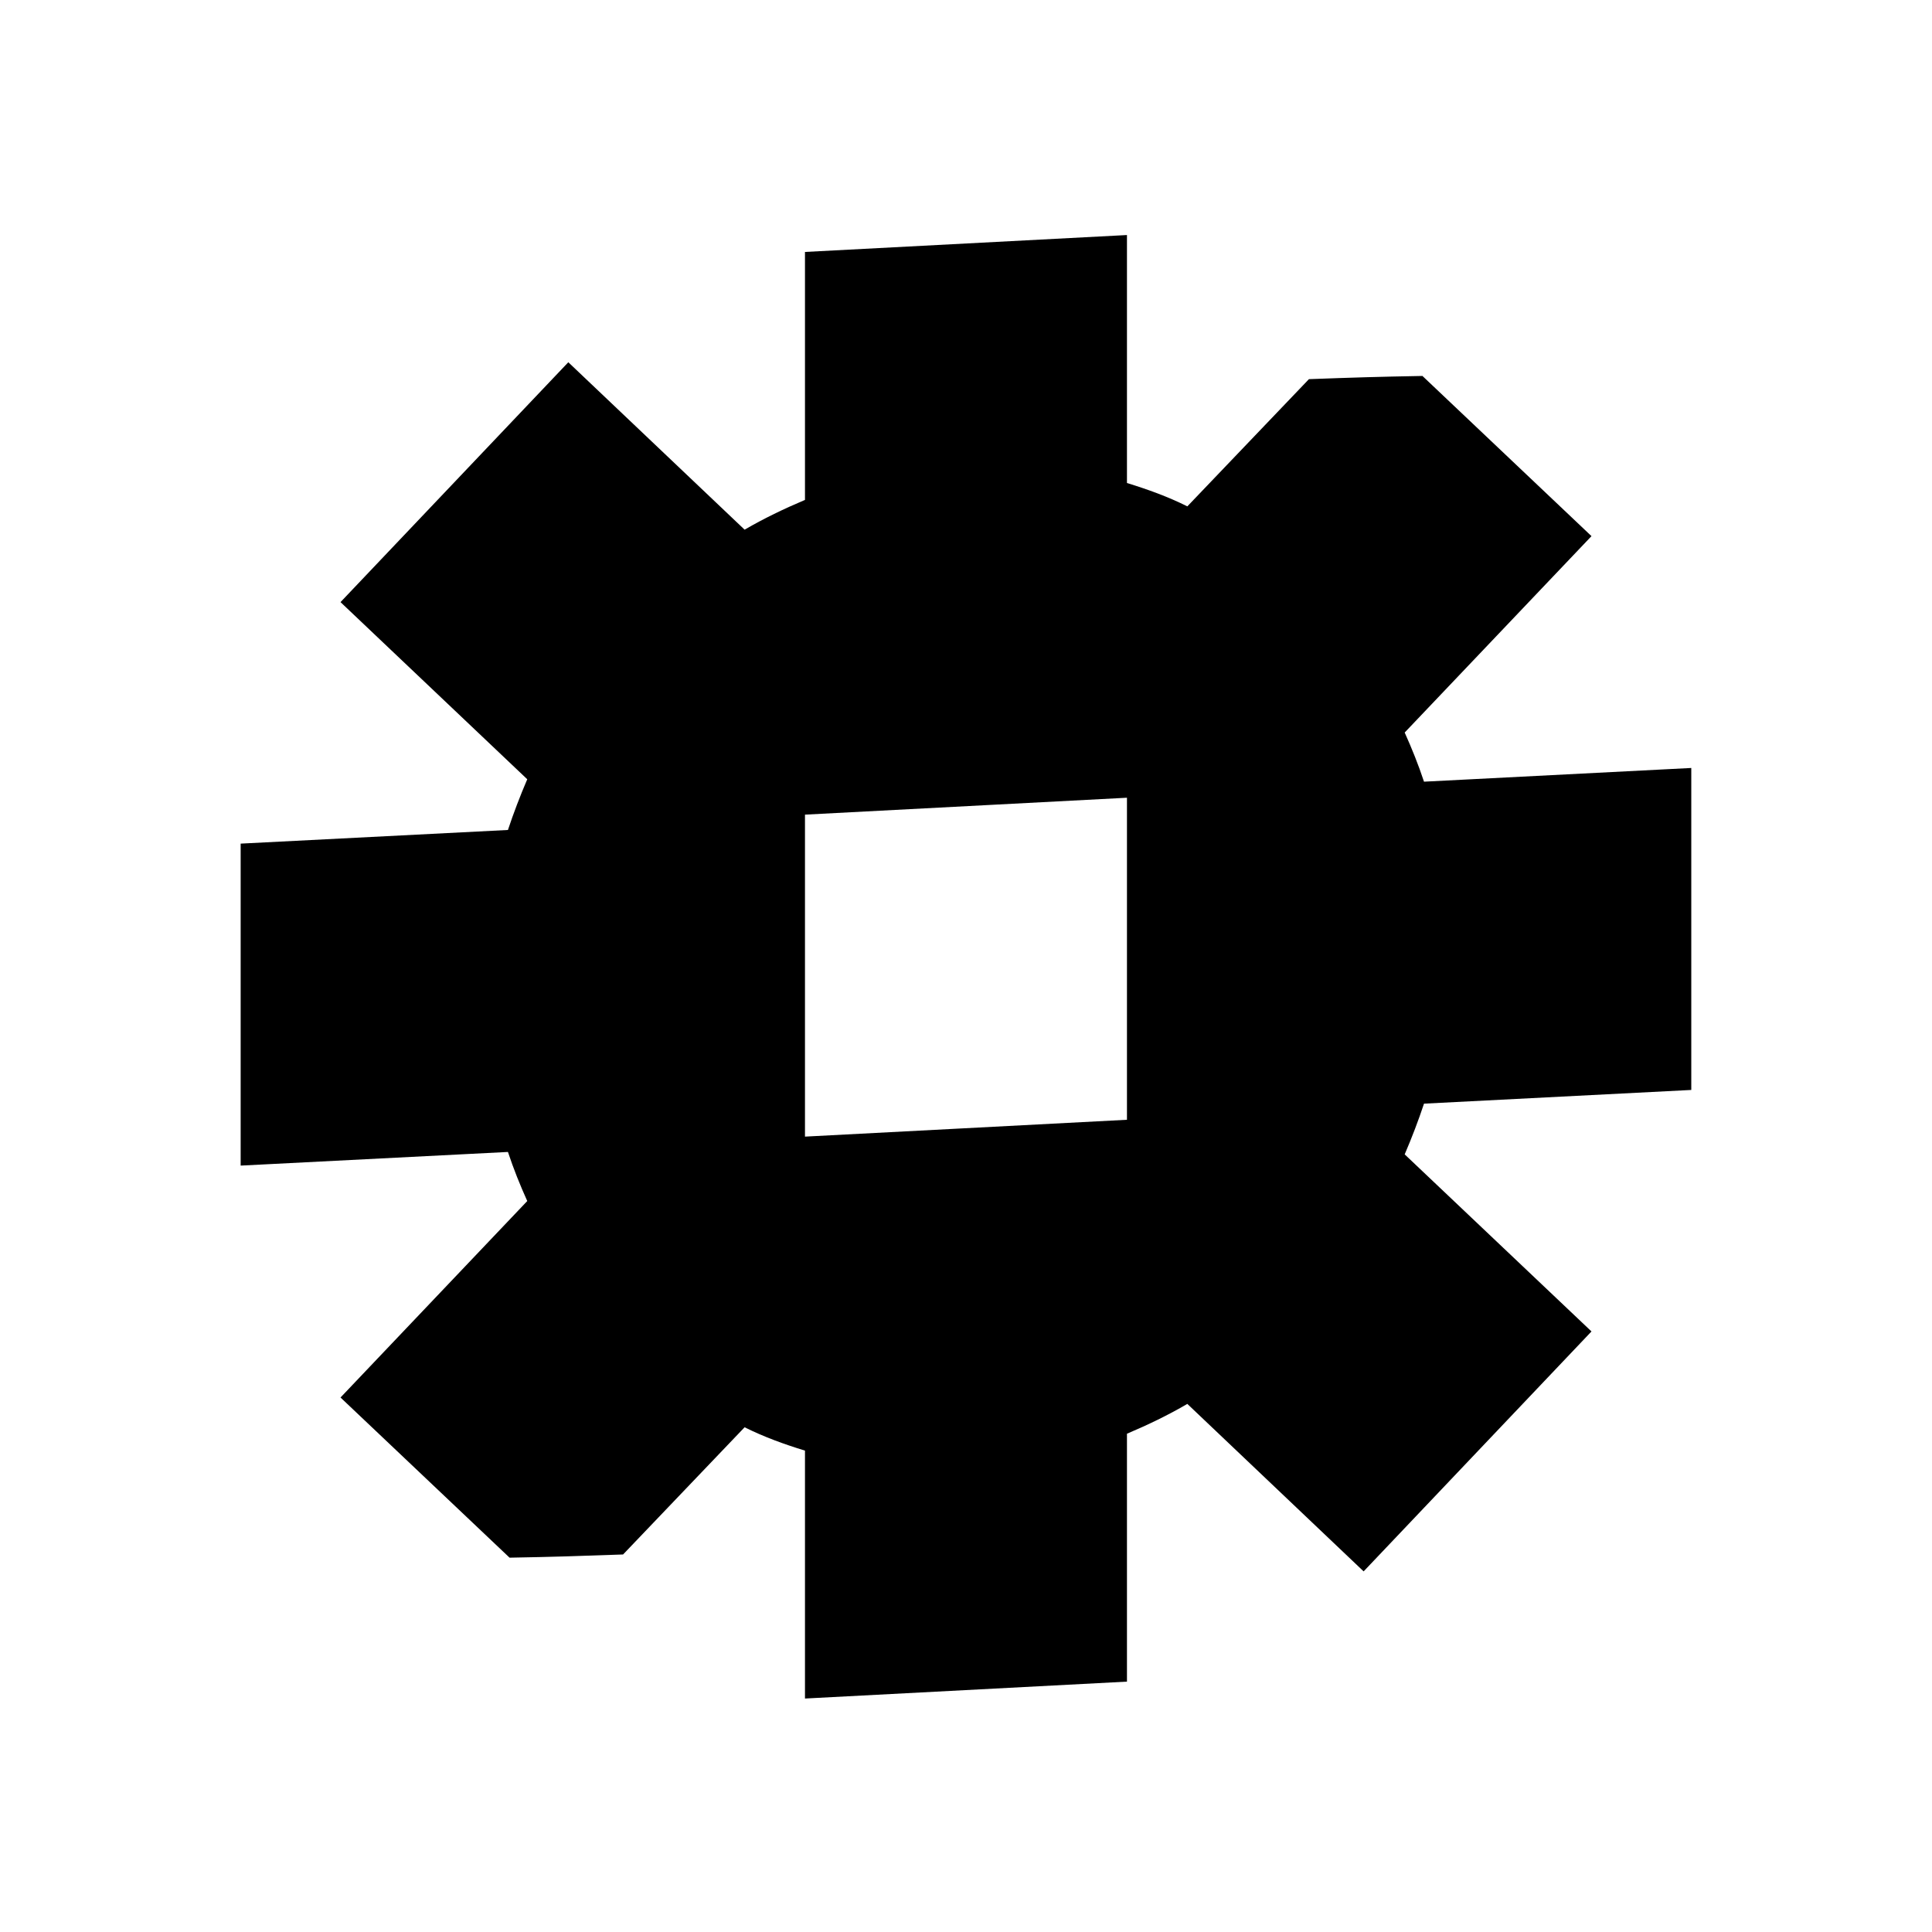 <svg width="32" height="32" viewBox="0 0 32 32" fill="none" xmlns="http://www.w3.org/2000/svg">
<path fill-rule="evenodd" clip-rule="evenodd" d="M14.666 23.04L13.733 22.747C13.453 22.653 13.173 22.56 12.92 22.427L12.04 22L9.733 24.427L8.946 24.453L7.506 23.093L10.293 20.16L9.933 19.347C9.84 19.12 9.746 18.907 9.666 18.667L9.346 17.693L5.306 17.907V15.24L9.386 15.027L9.666 14.146C9.746 13.906 9.84 13.666 9.933 13.427L10.293 12.573L7.493 9.92L9.426 7.88L12.12 10.427L12.986 9.92C13.253 9.76 13.533 9.627 13.826 9.507L14.64 9.16V5.44L17.306 5.307V8.973L18.24 9.267C18.52 9.36 18.8 9.453 19.053 9.587L19.933 10.013L22.24 7.587L23.013 7.56L24.453 8.92L21.666 11.853L22.04 12.666C22.133 12.88 22.226 13.107 22.306 13.347L22.626 14.32L26.666 14.107V16.773L22.586 16.986L22.306 17.866C22.226 18.107 22.133 18.346 22.04 18.587L21.666 19.44L24.466 22.093L22.533 24.133L19.84 21.587L18.973 22.093C18.706 22.253 18.426 22.387 18.133 22.506L17.32 22.853V26.573L14.653 26.707V23.04H14.666ZM12 12.2V20.2L20 19.787V11.787L12 12.2Z" fill="currentColor"/>
<path d="M16 6.693V9.933L17.853 10.533C17.853 10.533 17.933 10.56 17.96 10.573L14.293 10.76C14.293 10.76 14.346 10.733 14.373 10.72L16 10.027V6.693ZM9.506 9.76L10.746 10.933H10.653V11.04L10.56 10.947L9.4 9.853L9.493 9.747M21.32 14.64L21.666 15.693H21.586L21.333 16.52V14.653M10.666 15.48V17.347L10.32 16.306H10.4L10.653 15.48M21.32 20.96L21.413 21.053L22.573 22.147L22.48 22.253L21.24 21.08H21.333V20.973M17.706 21.267C17.706 21.267 17.653 21.293 17.626 21.306L16 22V22.093L14.146 21.493C14.146 21.493 14.066 21.467 14.04 21.453L17.706 21.267ZM18.666 3.893L13.333 4.173V8.28C12.986 8.427 12.653 8.587 12.333 8.773L9.413 6L5.64 9.973L8.733 12.907C8.613 13.187 8.506 13.467 8.413 13.747L3.986 13.973V19.306L8.413 19.08C8.506 19.36 8.613 19.627 8.733 19.893L5.64 23.147L8.44 25.8C9.173 25.787 9.586 25.773 10.32 25.747L12.333 23.64C12.653 23.8 12.986 23.92 13.333 24.027V28.133L18.666 27.853V23.747C19.013 23.6 19.346 23.44 19.666 23.253L22.586 26.027L26.36 22.053L23.266 19.12C23.386 18.84 23.493 18.56 23.586 18.28L28.013 18.053V12.72L23.586 12.947C23.493 12.666 23.386 12.4 23.266 12.133L26.36 8.88L23.56 6.227C22.826 6.24 22.413 6.253 21.68 6.28L19.666 8.387C19.346 8.227 19.013 8.107 18.666 8V3.88V3.893ZM13.333 18.826V13.493L18.666 13.213V18.547L13.333 18.826Z" fill="currentColor"/>
</svg>
